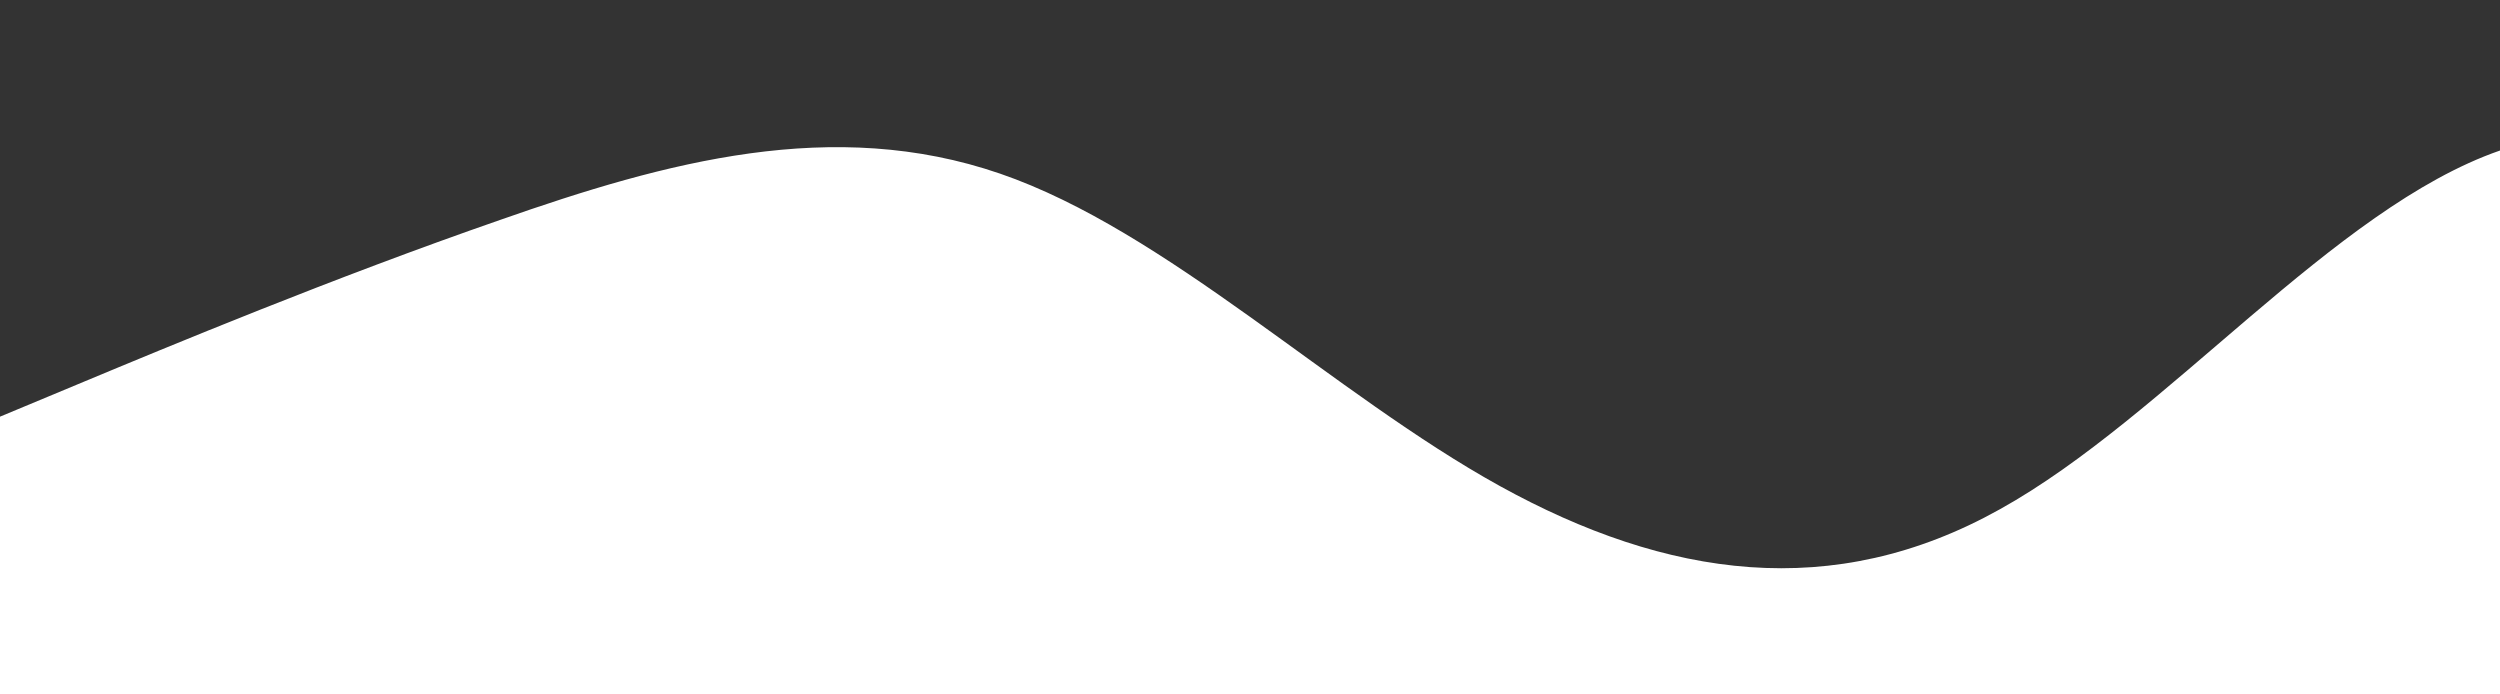 <?xml version="1.0" standalone="no"?>
<svg xmlns:xlink="http://www.w3.org/1999/xlink" id="wave" style="transform:rotateY(180deg); transition: 0.3s;" viewBox="0 0 1440 400" version="1.1" xmlns="http://www.w3.org/2000/svg"><rect x="0" y="0" width="1440" height="400" fill="#333333" stroke="none"/><defs><linearGradient id="sw-gradient-0" x1="0" x2="0" y1="1" y2="0"><stop stop-color="white" offset="0%"/><stop stop-color="white" offset="100%"/></linearGradient></defs><path style="transform:translate(0, 0px); opacity:1; " fill="url(#sw-gradient-0)" d="M0,240L48,220C96,200,192,160,288,126.7C384,93,480,67,576,100C672,133,768,227,864,280C960,333,1056,347,1152,293.3C1248,240,1344,120,1440,86.7C1536,53,1632,107,1728,120C1824,133,1920,107,2016,80C2112,53,2208,27,2304,13.3C2400,0,2496,0,2592,0C2688,0,2784,0,2880,26.7C2976,53,3072,107,3168,160C3264,213,3360,267,3456,300C3552,333,3648,347,3744,300C3840,253,3936,147,4032,100C4128,53,4224,67,4320,106.7C4416,147,4512,213,4608,206.7C4704,200,4800,120,4896,106.7C4992,93,5088,147,5184,186.7C5280,227,5376,253,5472,280C5568,307,5664,333,5760,306.7C5856,280,5952,200,6048,166.7C6144,133,6240,147,6336,126.7C6432,107,6528,53,6624,33.3C6720,13,6816,27,6864,33.3L6912,40L6912,400L6864,400C6816,400,6720,400,6624,400C6528,400,6432,400,6336,400C6240,400,6144,400,6048,400C5952,400,5856,400,5760,400C5664,400,5568,400,5472,400C5376,400,5280,400,5184,400C5088,400,4992,400,4896,400C4800,400,4704,400,4608,400C4512,400,4416,400,4320,400C4224,400,4128,400,4032,400C3936,400,3840,400,3744,400C3648,400,3552,400,3456,400C3360,400,3264,400,3168,400C3072,400,2976,400,2880,400C2784,400,2688,400,2592,400C2496,400,2400,400,2304,400C2208,400,2112,400,2016,400C1920,400,1824,400,1728,400C1632,400,1536,400,1440,400C1344,400,1248,400,1152,400C1056,400,960,400,864,400C768,400,672,400,576,400C480,400,384,400,288,400C192,400,96,400,48,400L0,400Z"/></svg>